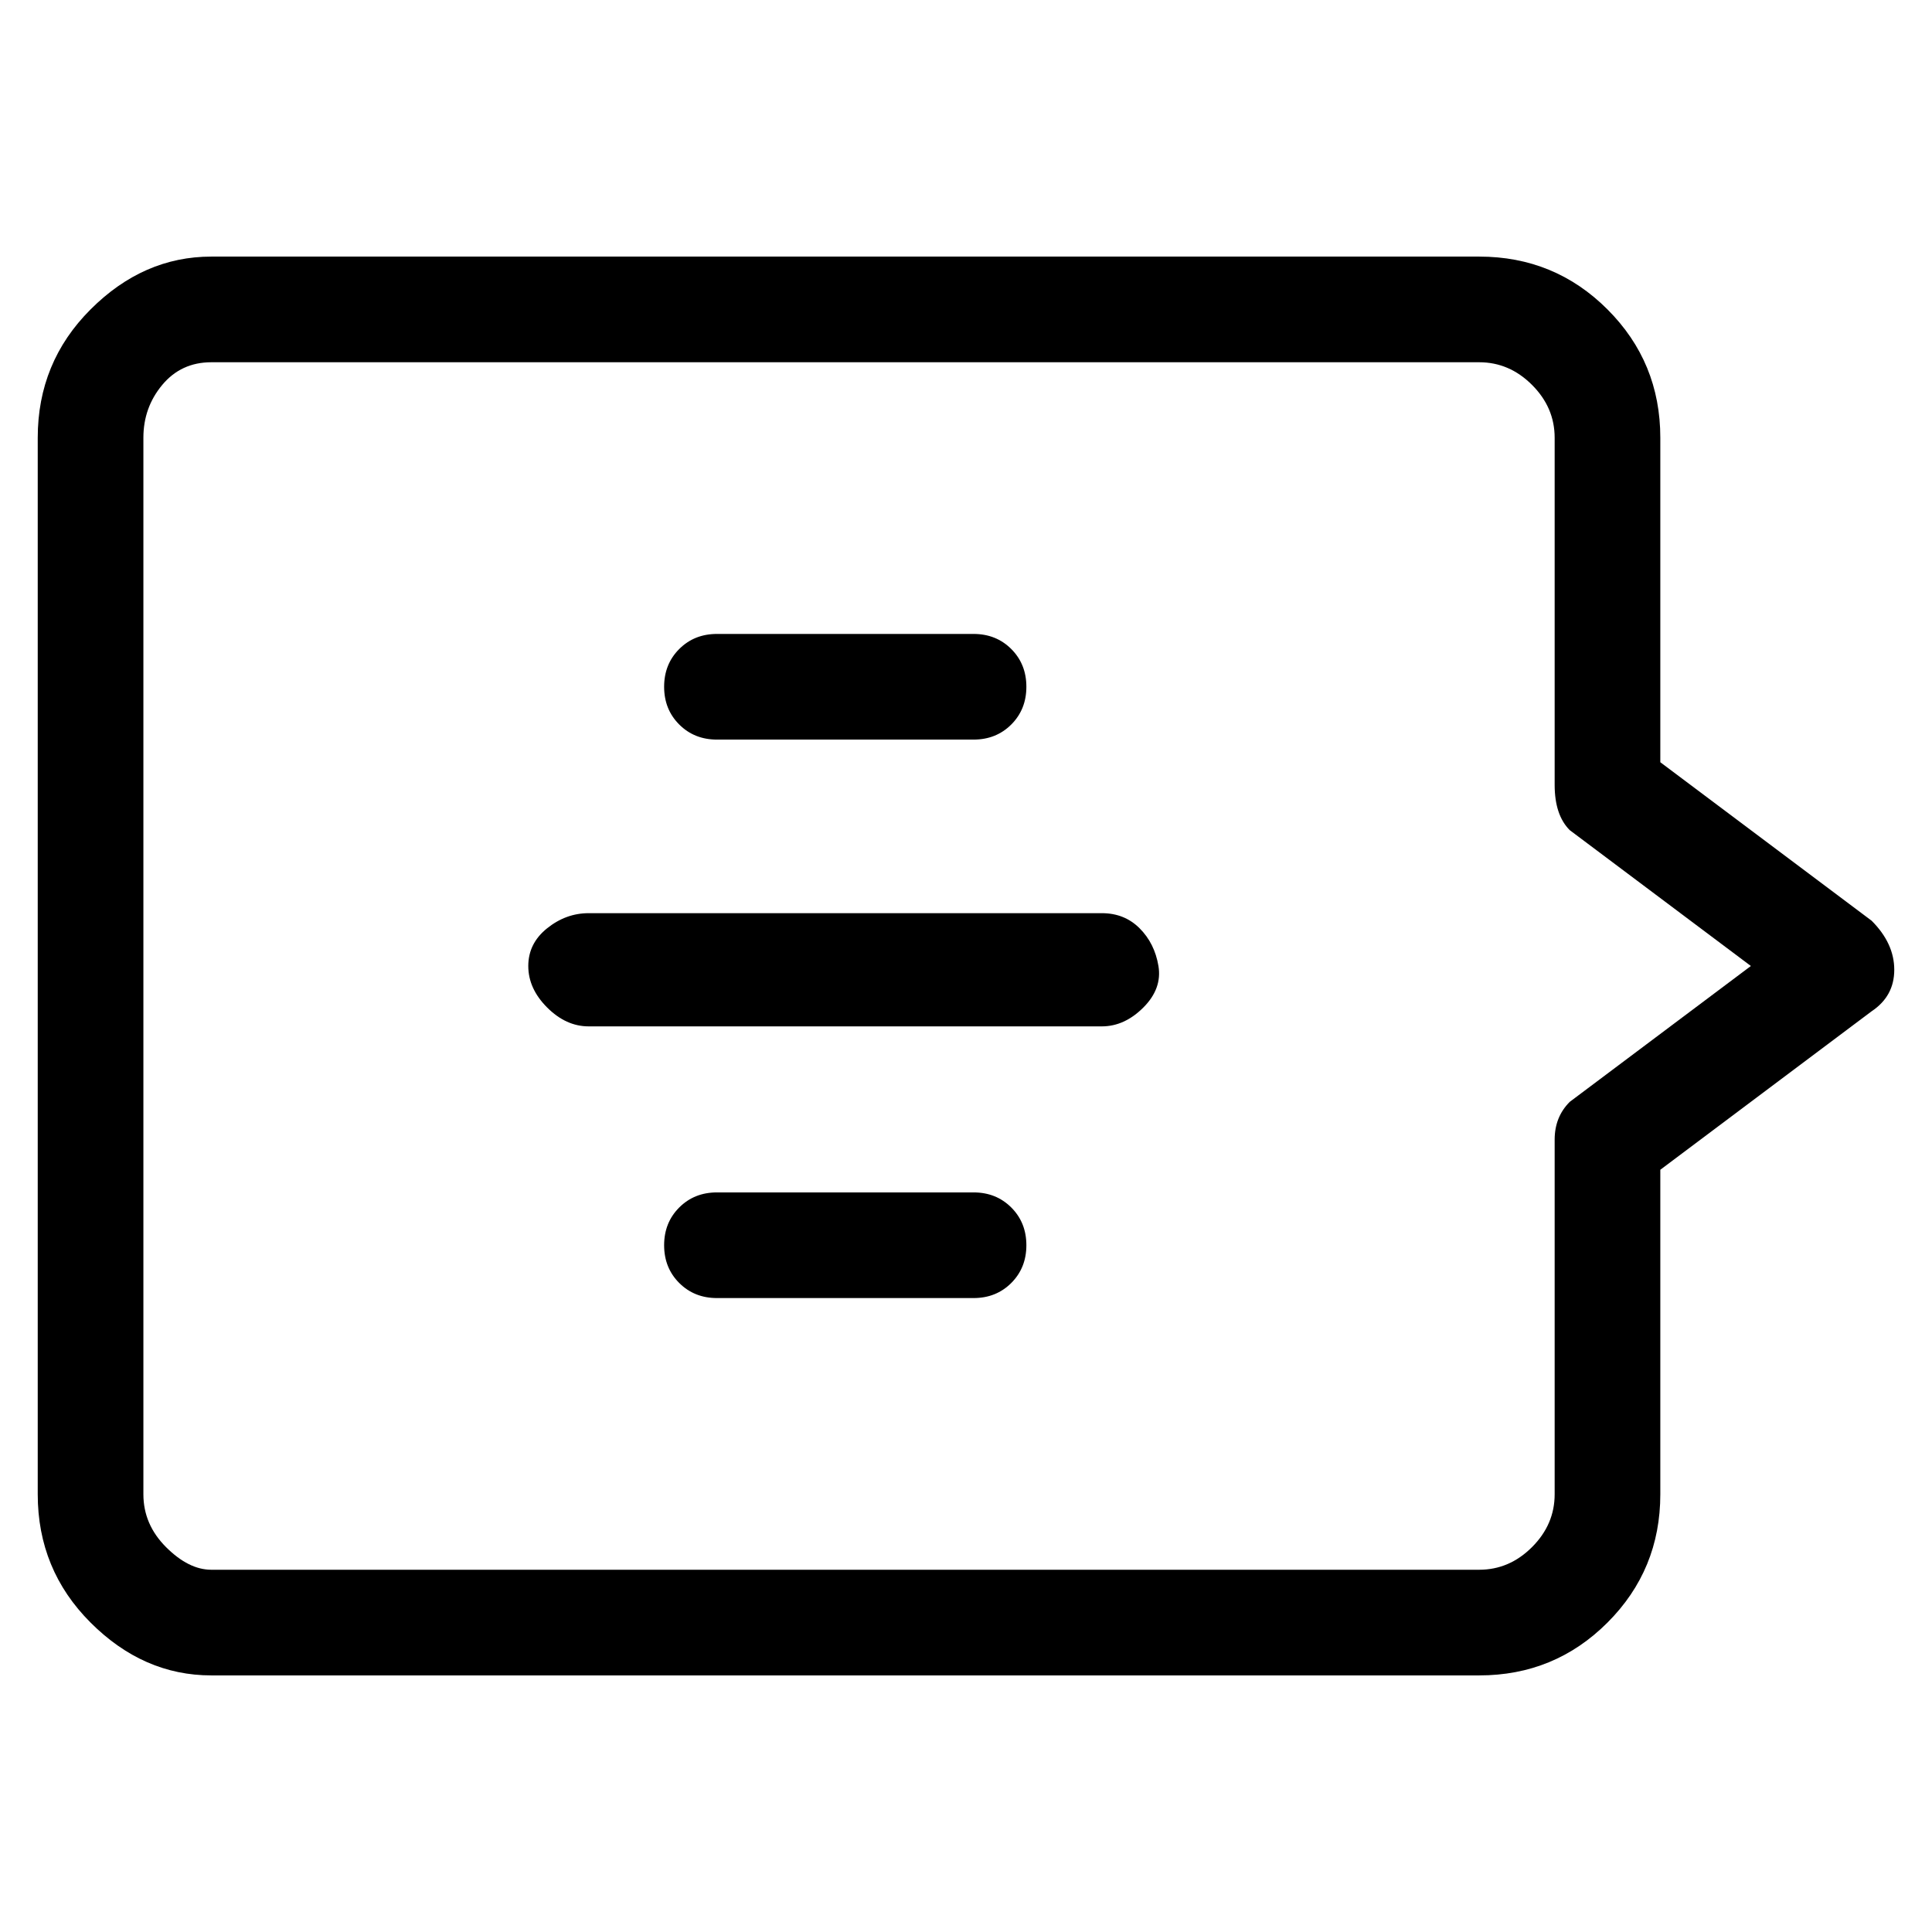 <svg viewBox="0 0 256 256" xmlns="http://www.w3.org/2000/svg">
  <path transform="scale(1, -1) translate(0, -256)" fill="currentColor" d="M248 134l-28 21v43q0 10 -7 17t-17 7h-168q-9 0 -16 -7t-7 -17v-140q0 -10 7 -17t16 -7h168q10 0 17 7t7 17v43l28 21q3 2 3 5.5t-3 6.5zM208 110q-2 -2 -2 -5v-47q0 -4 -3 -7t-7 -3h-168q-3 0 -6 3t-3 7v140q0 4 2.5 7t6.5 3h168q4 0 7 -3t3 -7v-46q0 -4 2 -6l24 -18z M95 158h34q3 0 5 2t2 5t-2 5t-5 2h-34q-3 0 -5 -2t-2 -5t2 -5t5 -2zM146 135h-68q-3 0 -5.5 -2t-2.5 -5t2.5 -5.5t5.5 -2.5h68q3 0 5.5 2.5t2 5.5t-2.5 5t-5 2zM129 98h-34q-3 0 -5 -2t-2 -5t2 -5t5 -2h34q3 0 5 2t2 5t-2 5t-5 2z" />
</svg>